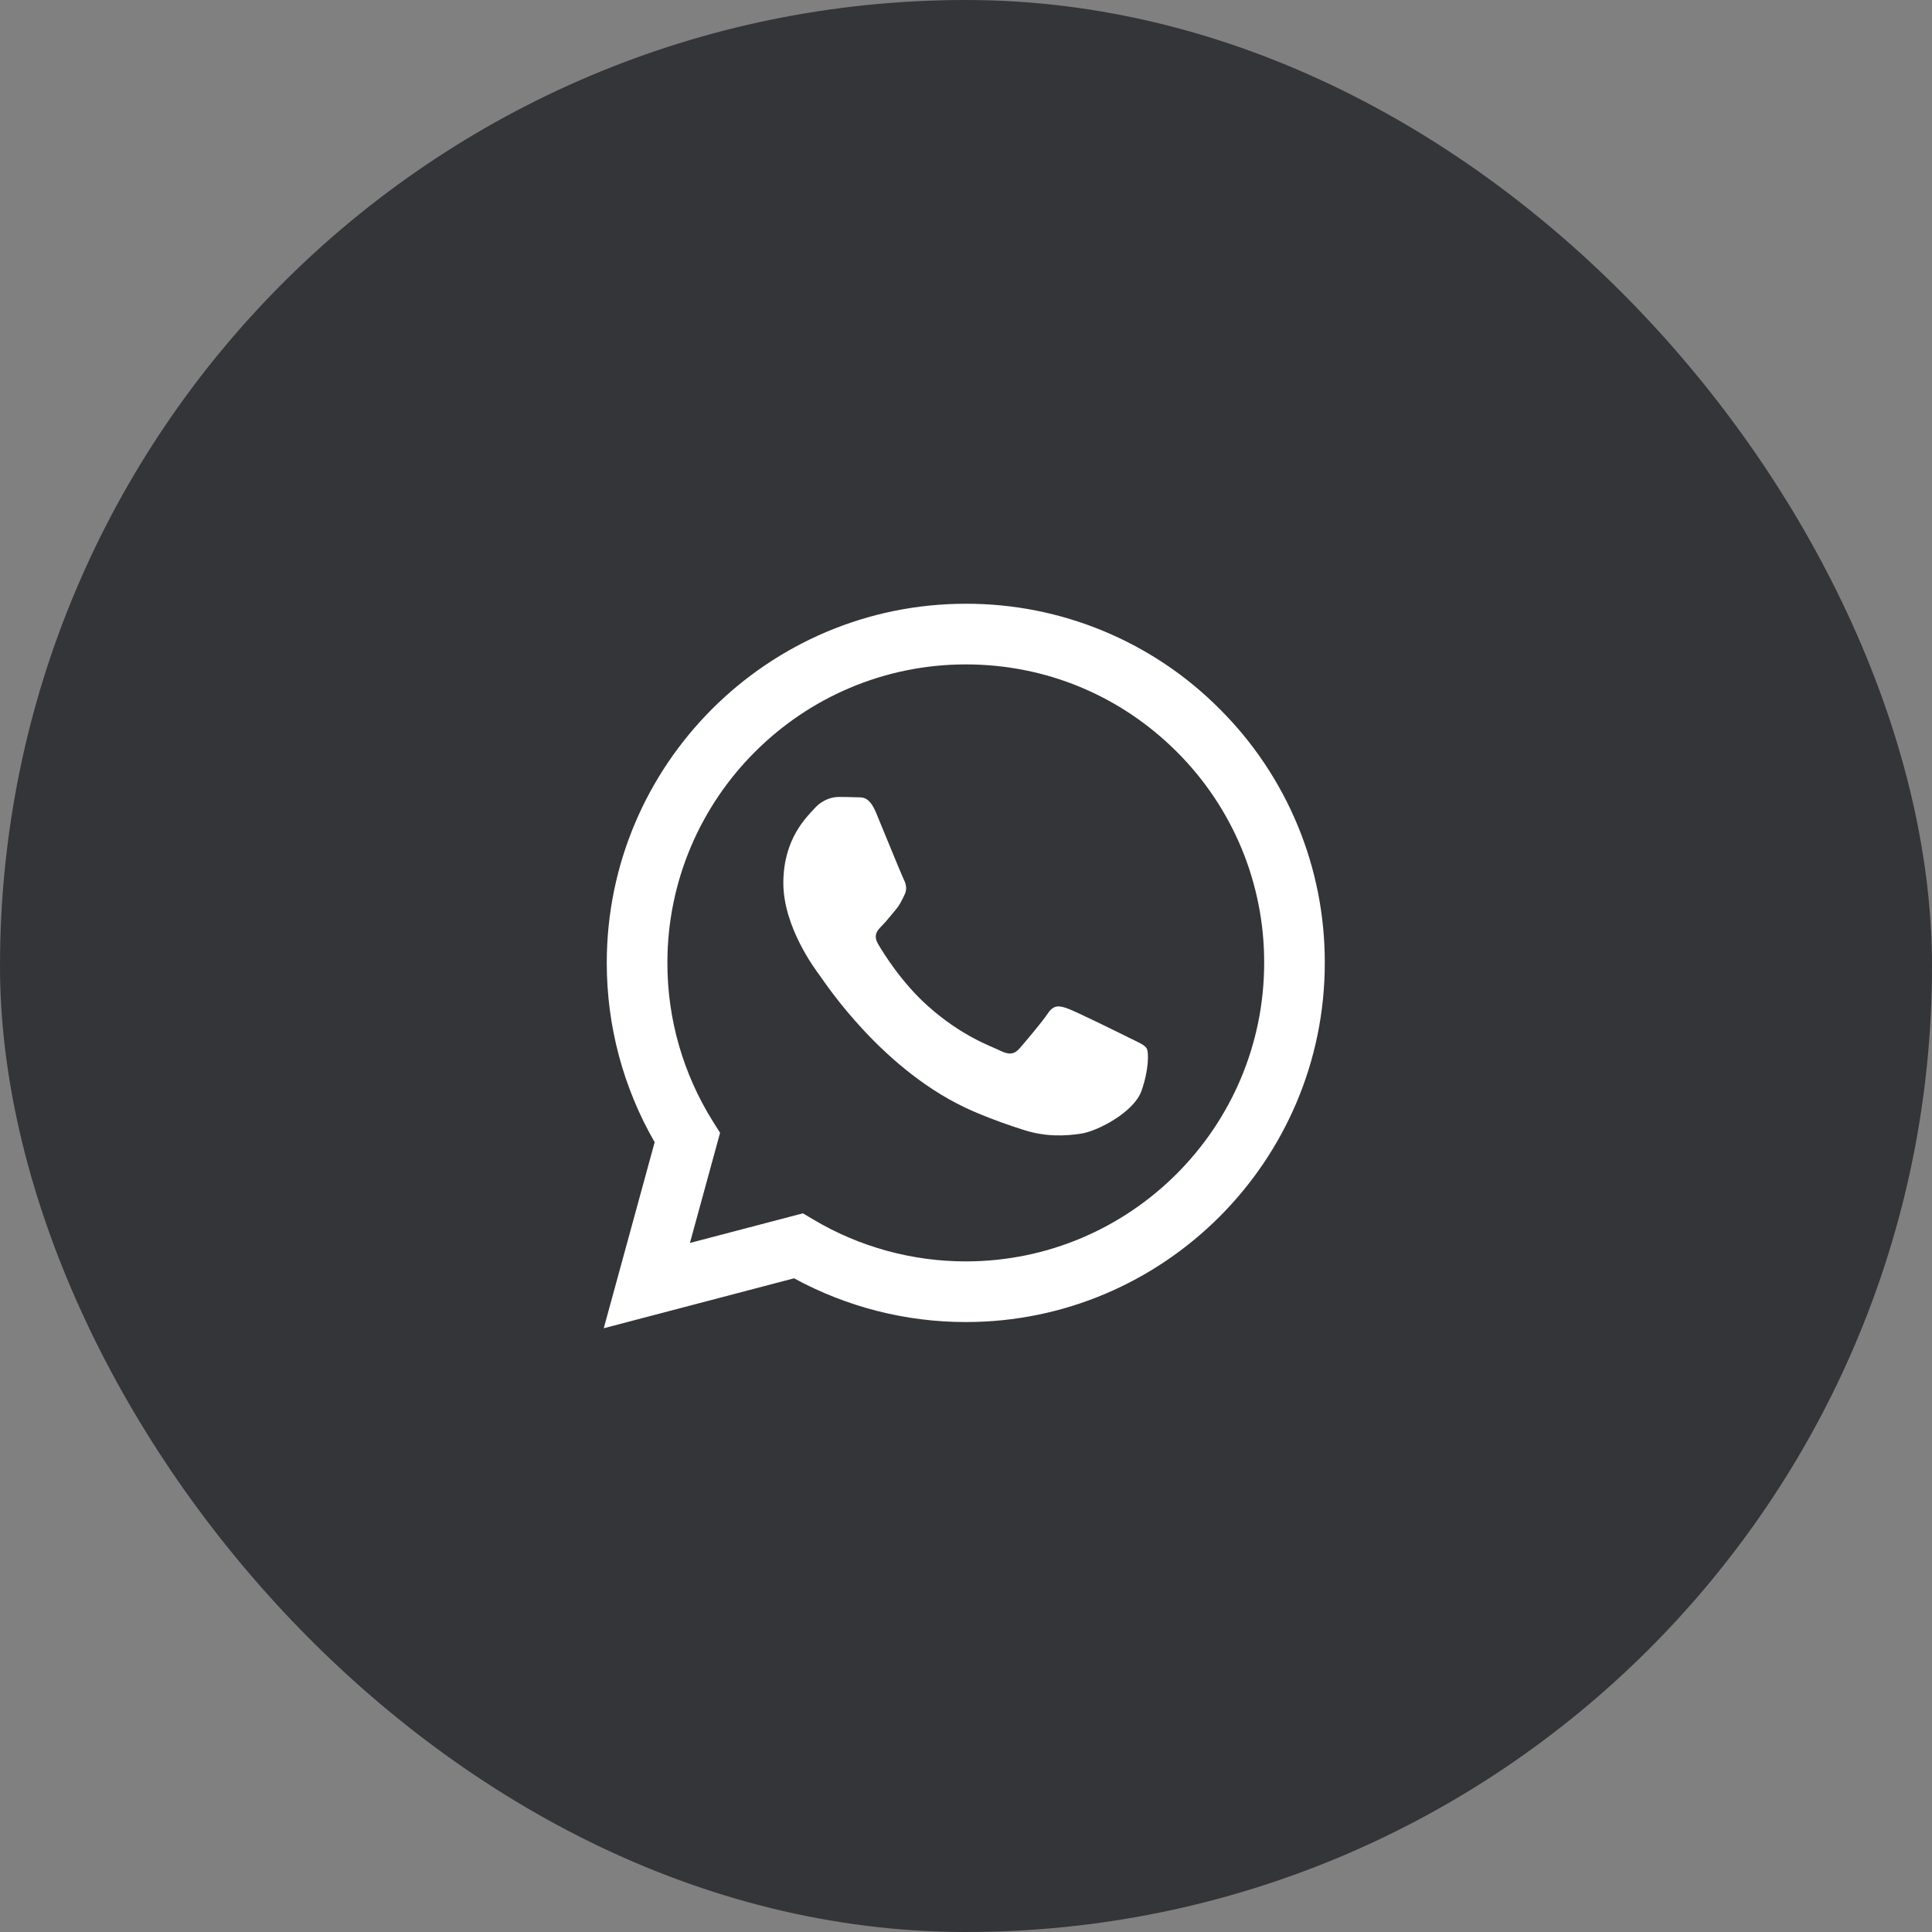 <svg width="48" height="48" viewBox="0 0 48 48" fill="none" xmlns="http://www.w3.org/2000/svg">
<rect x="0" y="0" width="48" height="48" fill="#808080" stroke="none"/>
<rect width="48" height="48" rx="24" fill="#343538"/>
<g clip-path="url(#clip0_85_1010)">
<path fill-rule="evenodd" clip-rule="evenodd" d="M28.061 25.787C27.838 25.675 26.742 25.136 26.538 25.061C26.334 24.987 26.186 24.95 26.036 25.174C25.888 25.396 25.461 25.898 25.331 26.047C25.201 26.196 25.071 26.214 24.848 26.103C24.625 25.991 23.907 25.756 23.056 24.997C22.393 24.406 21.946 23.676 21.816 23.453C21.686 23.23 21.802 23.109 21.913 22.998C22.014 22.898 22.136 22.738 22.248 22.608C22.36 22.477 22.396 22.384 22.471 22.235C22.546 22.087 22.508 21.957 22.452 21.845C22.396 21.733 21.951 20.636 21.765 20.19C21.584 19.756 21.401 19.815 21.264 19.808C21.134 19.802 20.985 19.8 20.837 19.8C20.688 19.8 20.447 19.855 20.242 20.079C20.038 20.302 19.462 20.841 19.462 21.938C19.462 23.035 20.261 24.095 20.372 24.244C20.484 24.392 21.944 26.644 24.179 27.609C24.712 27.838 25.127 27.976 25.45 28.078C25.984 28.248 26.47 28.224 26.854 28.166C27.281 28.102 28.172 27.627 28.358 27.107C28.544 26.586 28.544 26.14 28.488 26.047C28.433 25.954 28.284 25.898 28.061 25.787H28.061ZM23.995 31.339H23.992C22.664 31.339 21.36 30.982 20.218 30.305L19.948 30.145L17.141 30.881L17.89 28.145L17.714 27.865C16.972 26.683 16.579 25.315 16.581 23.92C16.582 19.832 19.908 16.507 23.998 16.507C25.978 16.507 27.839 17.279 29.239 18.68C29.929 19.368 30.476 20.185 30.849 21.085C31.221 21.986 31.411 22.951 31.408 23.925C31.406 28.012 28.081 31.339 23.995 31.339ZM30.304 17.616C29.477 16.784 28.494 16.125 27.411 15.676C26.328 15.227 25.166 14.997 23.994 15C19.078 15 15.076 19.001 15.075 23.919C15.073 25.484 15.483 27.022 16.265 28.378L15 33L19.728 31.759C21.036 32.472 22.502 32.846 23.991 32.846H23.995C28.91 32.846 32.912 28.844 32.914 23.926C32.917 22.754 32.689 21.593 32.241 20.51C31.793 19.427 31.134 18.443 30.304 17.616Z" fill="white"/>
</g>
<defs>
<clipPath id="clip0_85_1010">
<rect width="18" height="18" fill="white" transform="translate(15 15)"/>
</clipPath>
</defs>
</svg>
